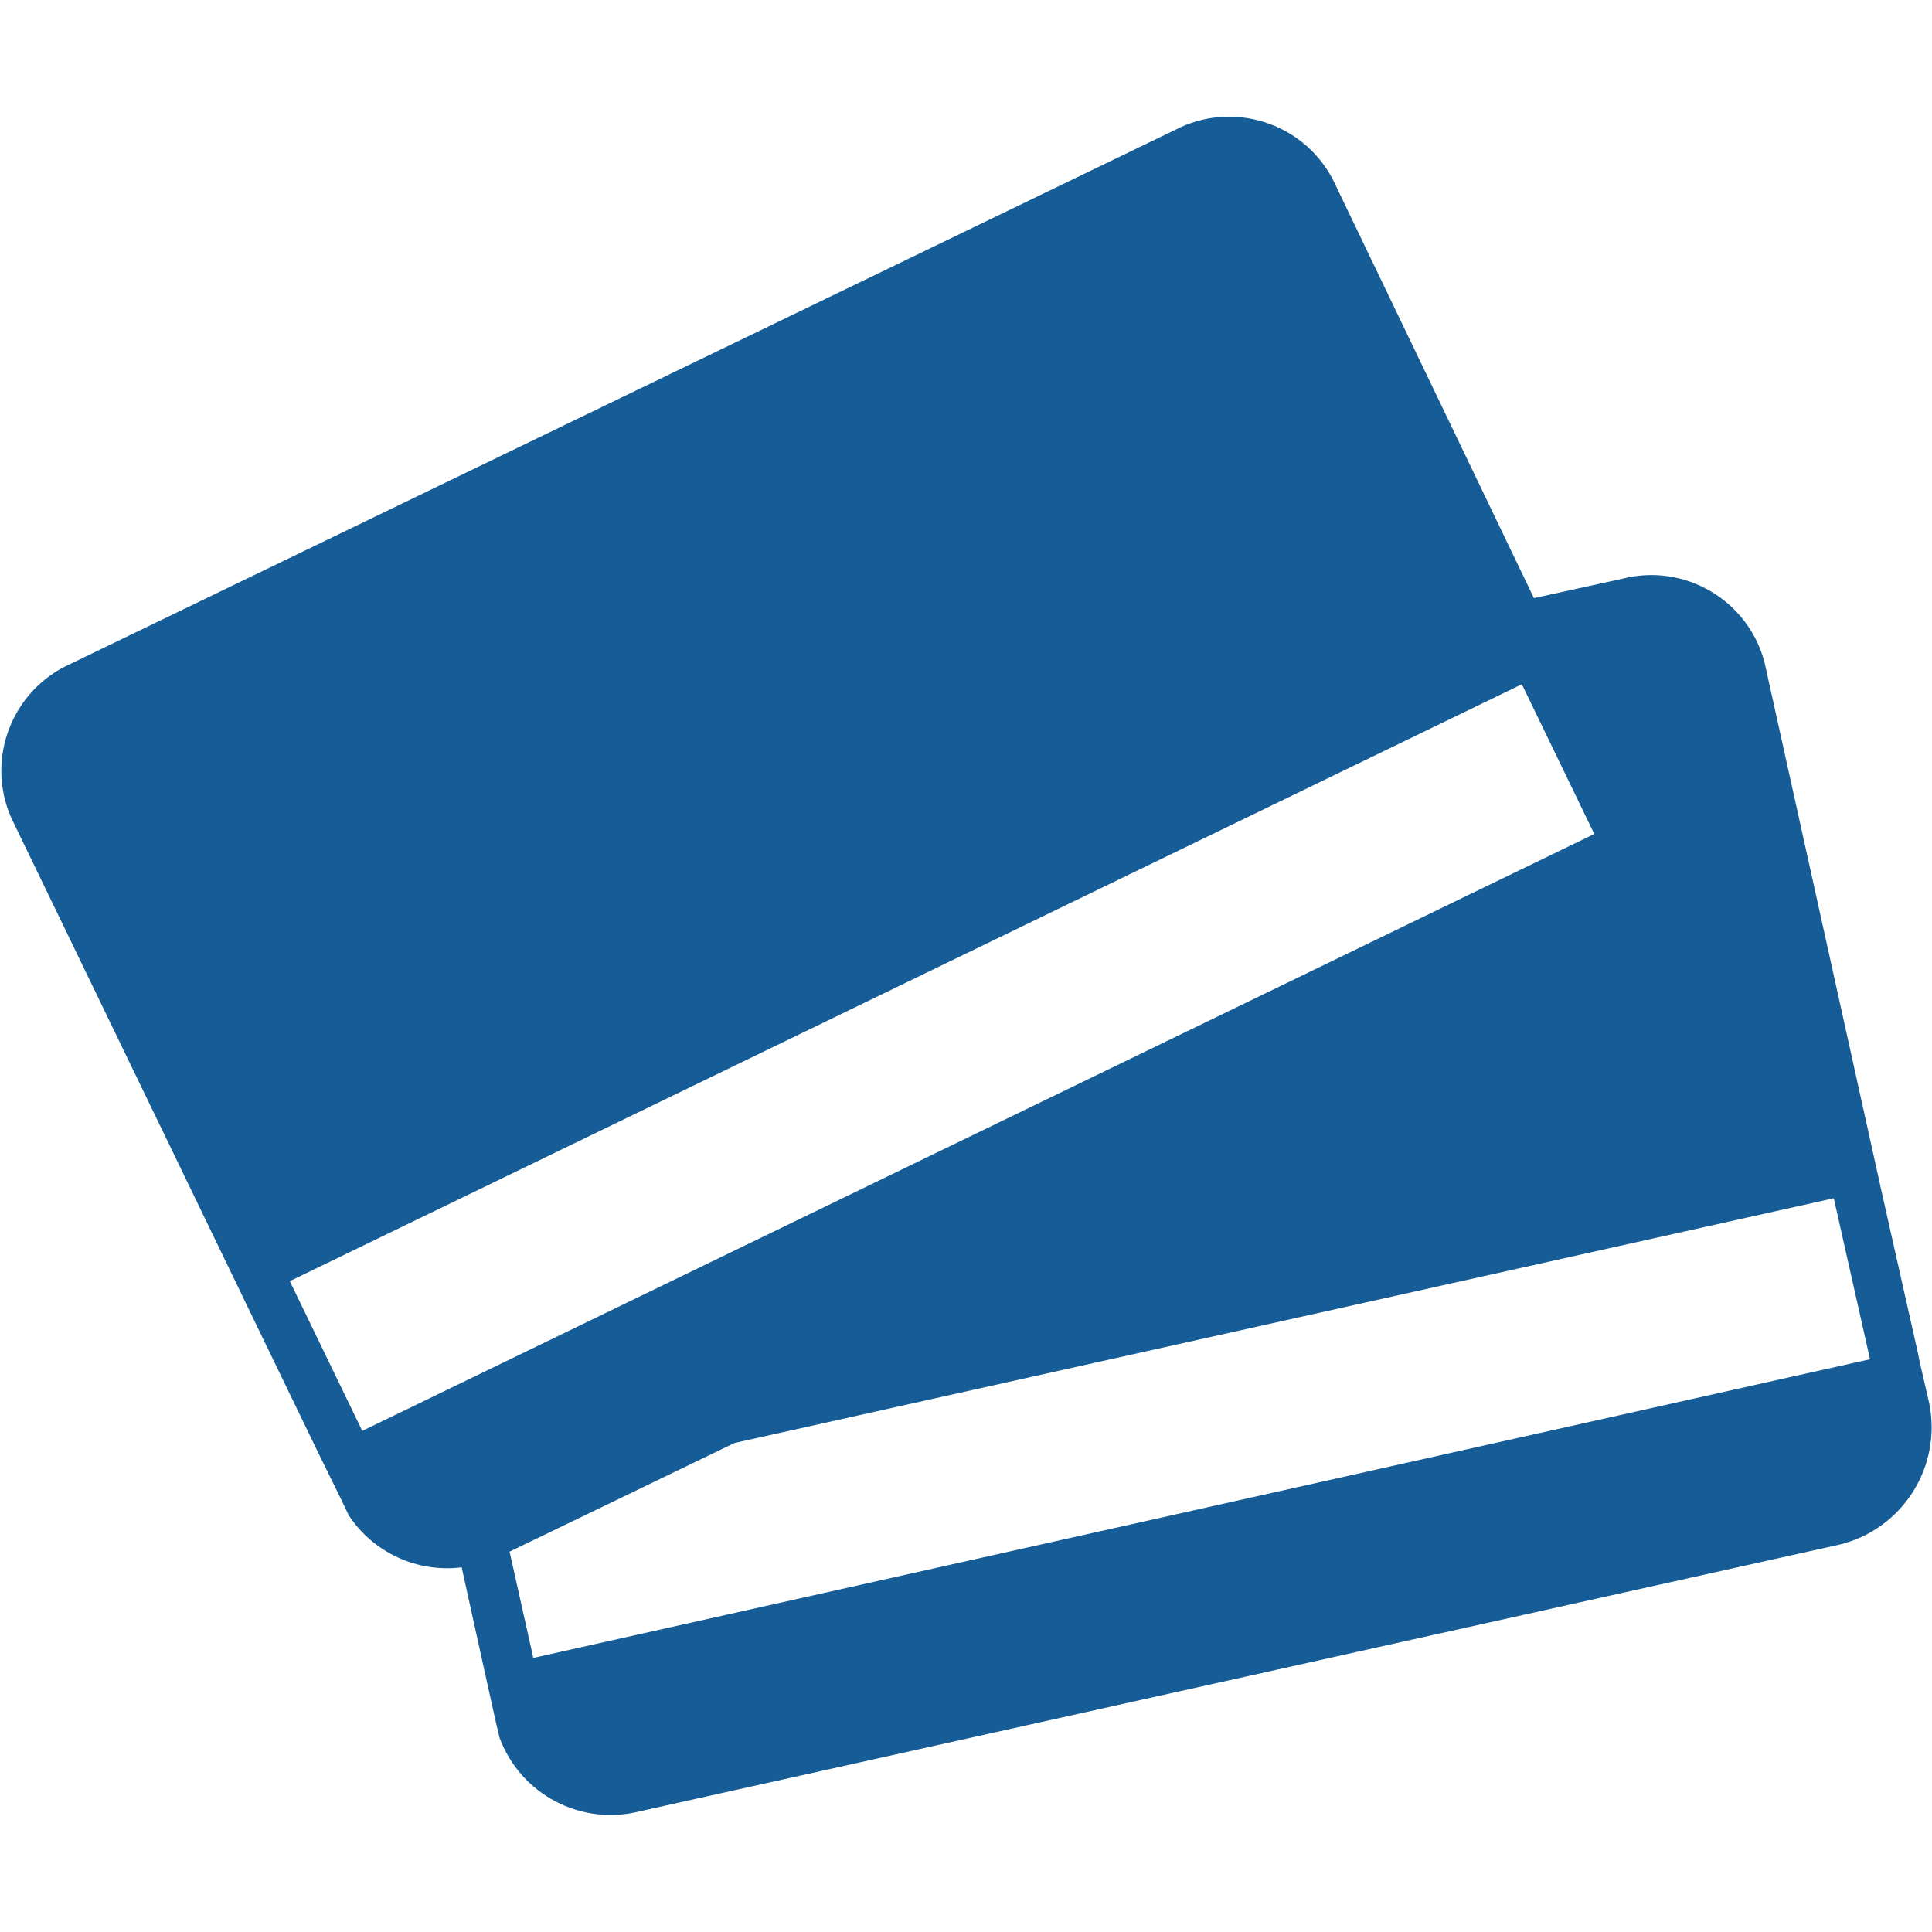 <svg width="24" height="24" viewBox="0 0 24 24" fill="none">
<path fill-rule="evenodd" clip-rule="evenodd" d="M23.965 17.43L23.85 16.93L23.82 16.785L23.37 14.785L23.305 14.49L21.92 8.23C21.717 7.455 20.926 6.99 20.15 7.19L19.055 7.43L16.555 2.225C16.181 1.517 15.305 1.244 14.595 1.615L0.88 8.245C0.148 8.571 -0.183 9.427 0.14 10.16L2.92 15.91L3.05 16.18L3.95 18.04L4.245 18.64L4.33 18.82C4.636 19.287 5.181 19.539 5.735 19.47L6.015 20.74L6.16 21.395L6.205 21.585C6.466 22.292 7.22 22.688 7.95 22.5L22.84 19.19C23.629 19.004 24.127 18.224 23.965 17.43ZM5.295 17.39L4.5 17.775L3.6 15.915L18.905 8.5L19.805 10.36L5.295 17.39ZM6.33 19.275L6.625 20.595L23.23 16.885L22.78 14.885L9.125 17.925L6.33 19.275Z" fill="#165C96"/>
</svg>
